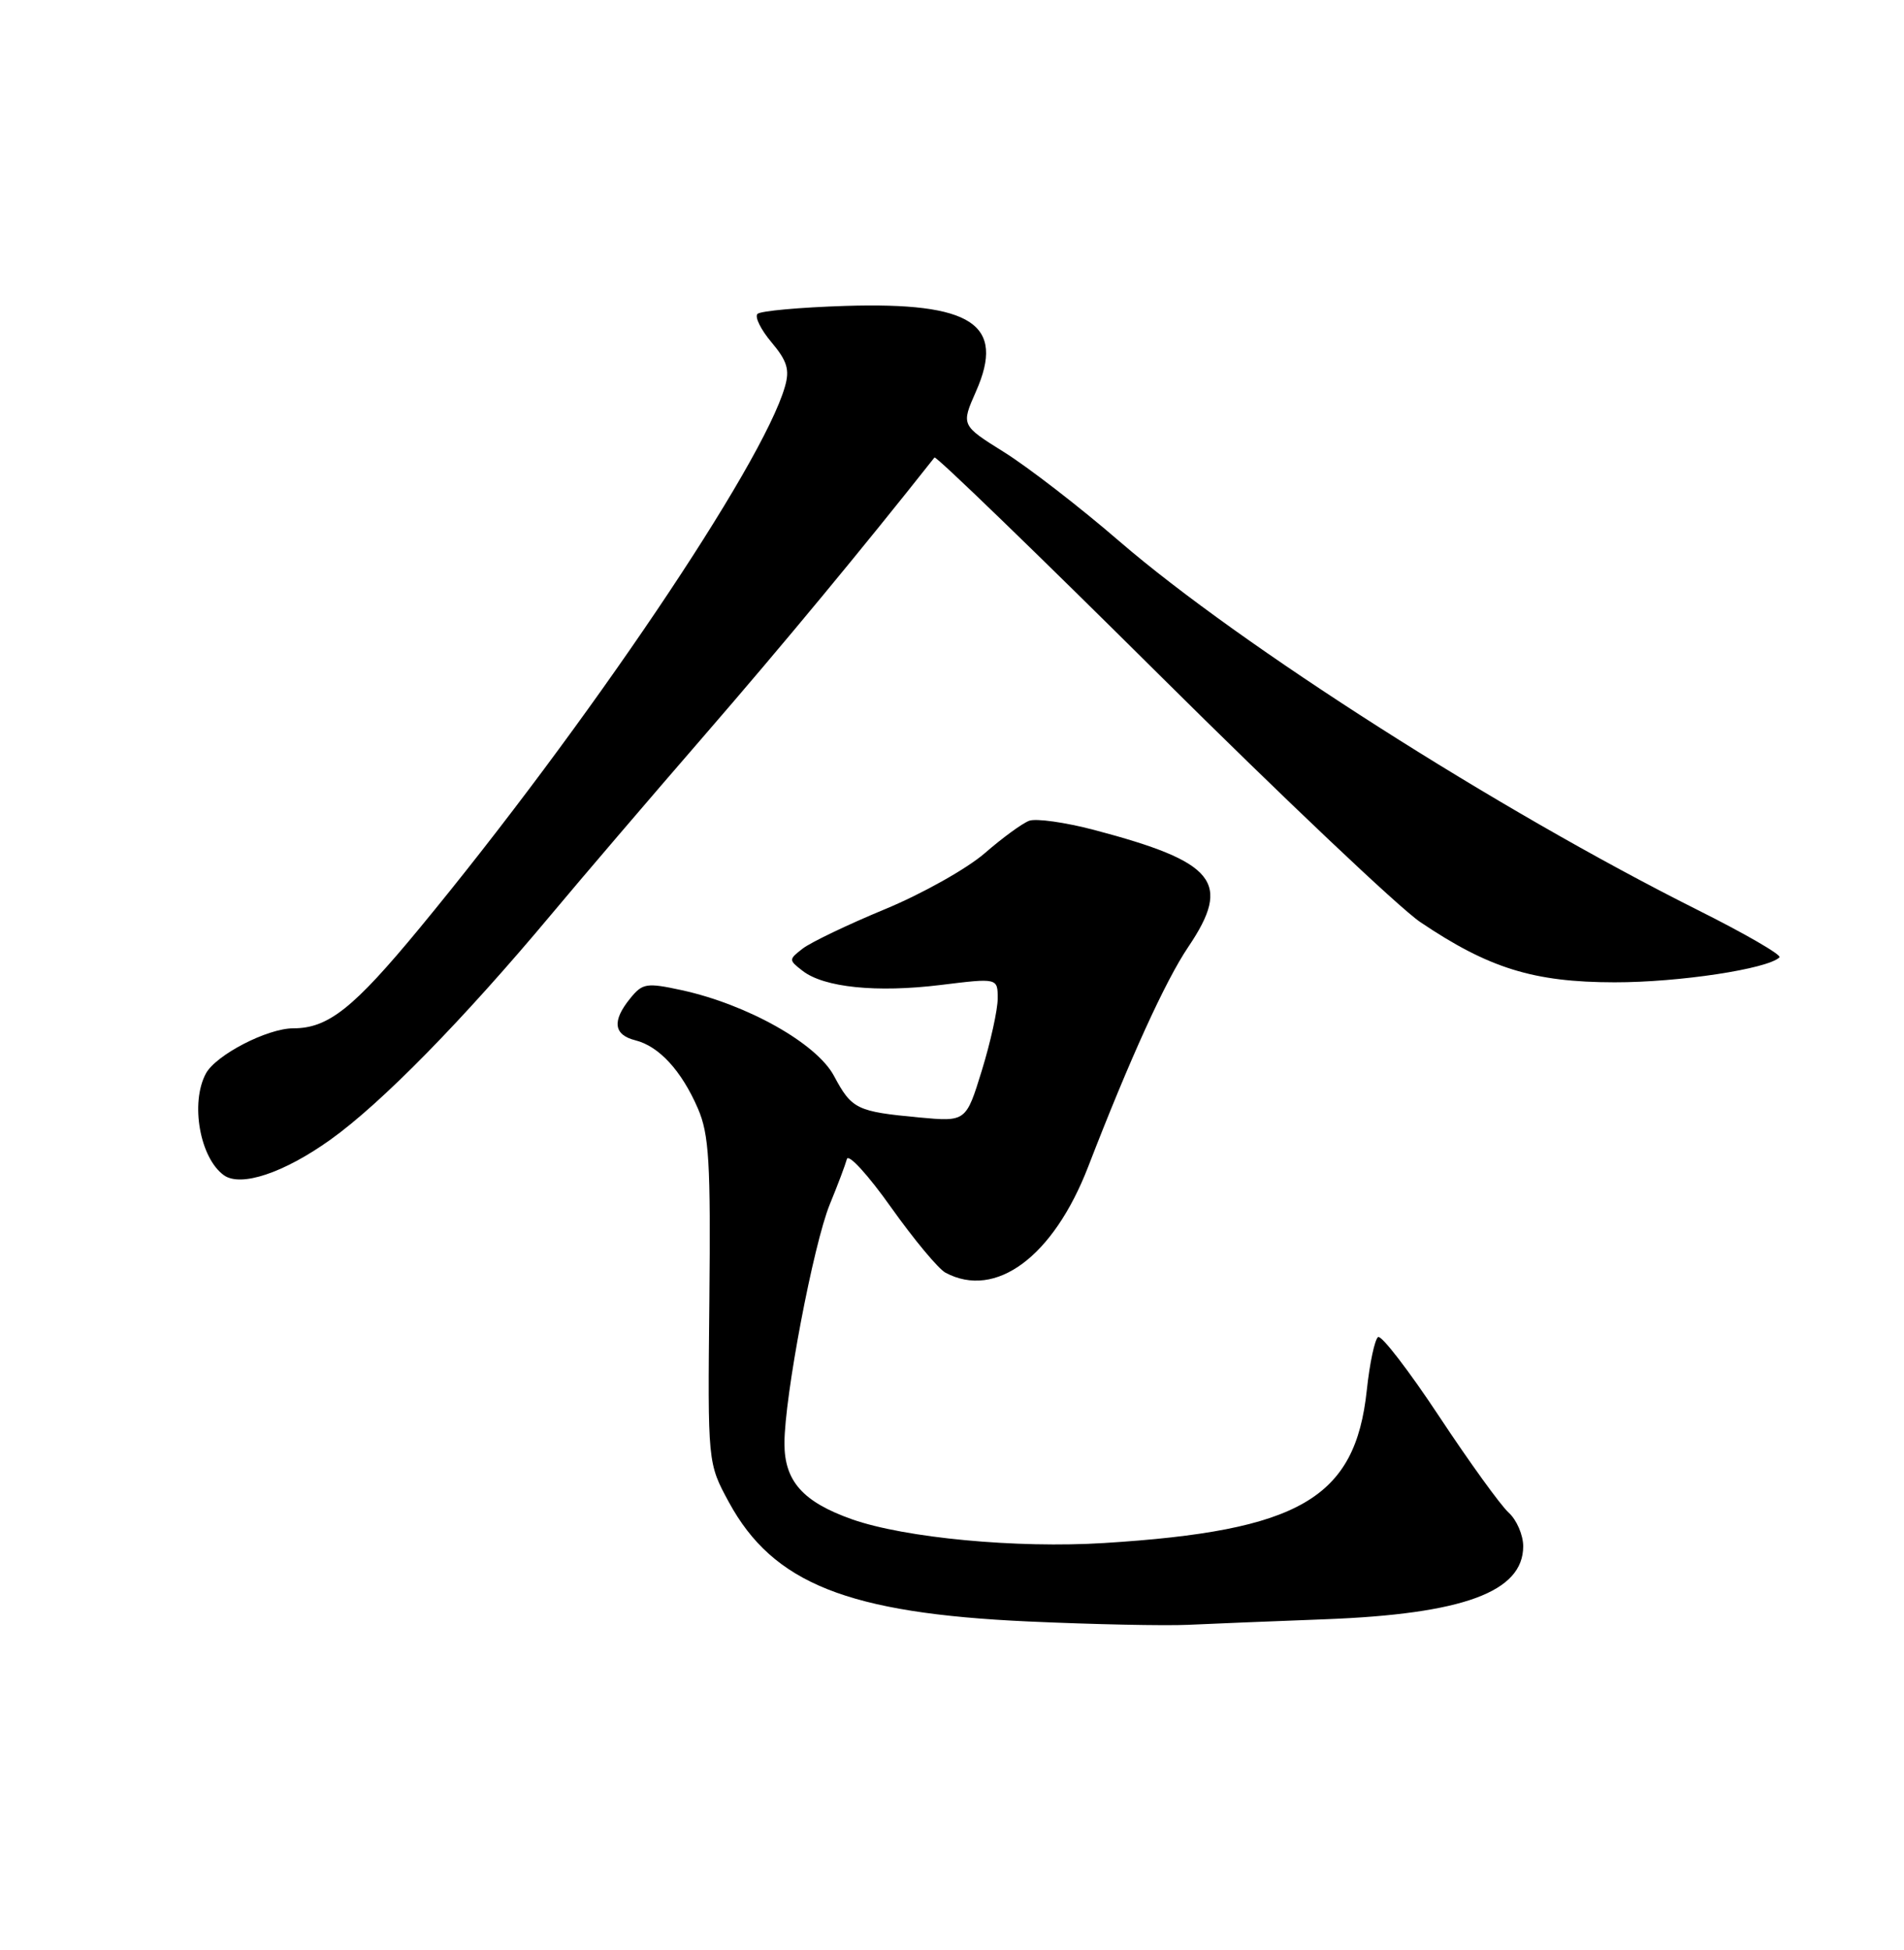 <?xml version="1.0" encoding="UTF-8" standalone="no"?>
<!DOCTYPE svg PUBLIC "-//W3C//DTD SVG 1.1//EN" "http://www.w3.org/Graphics/SVG/1.1/DTD/svg11.dtd" >
<svg xmlns="http://www.w3.org/2000/svg" xmlns:xlink="http://www.w3.org/1999/xlink" version="1.1" viewBox="0 0 250 256">
 <g >
 <path fill="currentColor"
d=" M 174.00 212.58 C 192.12 211.89 200.00 208.99 200.00 203.00 C 200.00 201.52 199.14 199.53 198.09 198.58 C 197.03 197.62 192.93 191.94 188.96 185.94 C 184.99 179.94 181.39 175.26 180.95 175.53 C 180.52 175.80 179.84 178.95 179.46 182.54 C 177.94 196.73 170.64 200.97 145.00 202.57 C 133.51 203.29 118.82 201.90 111.88 199.46 C 105.43 197.18 103.00 194.46 103.00 189.50 C 103.00 183.37 106.80 163.38 108.96 158.09 C 110.00 155.57 111.00 152.90 111.20 152.16 C 111.40 151.42 114.00 154.27 116.99 158.49 C 119.98 162.70 123.20 166.57 124.14 167.08 C 130.74 170.61 138.31 164.99 142.88 153.17 C 148.37 138.97 153.02 128.76 156.02 124.32 C 161.76 115.81 159.64 113.17 143.64 108.95 C 139.87 107.96 136.05 107.42 135.14 107.75 C 134.24 108.08 131.61 110.00 129.29 112.02 C 126.97 114.03 121.09 117.34 116.20 119.36 C 111.32 121.38 106.47 123.71 105.41 124.52 C 103.54 125.97 103.54 126.03 105.39 127.46 C 108.20 129.64 115.11 130.34 123.51 129.31 C 131.00 128.39 131.00 128.39 131.00 131.09 C 131.00 132.57 130.06 136.82 128.92 140.53 C 126.84 147.27 126.84 147.27 120.66 146.70 C 112.49 145.93 111.84 145.62 109.50 141.24 C 107.22 136.98 98.12 131.87 89.50 129.99 C 84.89 128.99 84.36 129.08 82.75 131.07 C 80.34 134.03 80.56 135.85 83.41 136.57 C 86.54 137.35 89.48 140.56 91.63 145.51 C 93.11 148.93 93.32 152.53 93.14 170.79 C 92.92 192.09 92.92 192.09 95.71 197.22 C 101.51 207.88 111.33 211.79 135.00 212.87 C 143.53 213.26 152.97 213.45 156.00 213.31 C 159.03 213.17 167.12 212.84 174.00 212.58 Z  M 43.37 149.63 C 50.06 144.86 60.81 133.89 72.41 120.02 C 76.31 115.35 85.35 104.78 92.51 96.52 C 102.81 84.63 113.11 72.19 122.70 60.06 C 122.89 59.82 136.20 72.69 152.27 88.65 C 168.35 104.62 183.74 119.20 186.48 121.05 C 195.48 127.12 201.37 128.95 212.00 128.96 C 220.46 128.97 232.13 127.20 233.65 125.68 C 233.96 125.37 229.10 122.56 222.86 119.44 C 196.78 106.38 162.90 84.78 147.00 71.08 C 141.78 66.57 134.95 61.30 131.84 59.36 C 126.19 55.83 126.19 55.83 128.15 51.39 C 132.06 42.55 127.62 39.65 111.00 40.16 C 105.04 40.35 99.84 40.82 99.46 41.21 C 99.07 41.60 99.90 43.28 101.31 44.95 C 103.36 47.39 103.71 48.54 103.06 50.77 C 100.12 61.05 76.99 95.32 55.11 121.83 C 46.40 132.38 43.10 135.00 38.51 135.00 C 35.10 135.00 28.34 138.50 27.03 140.94 C 24.96 144.80 26.25 152.03 29.40 154.29 C 31.62 155.87 37.25 154.00 43.37 149.63 Z "/>
</g>
</svg>